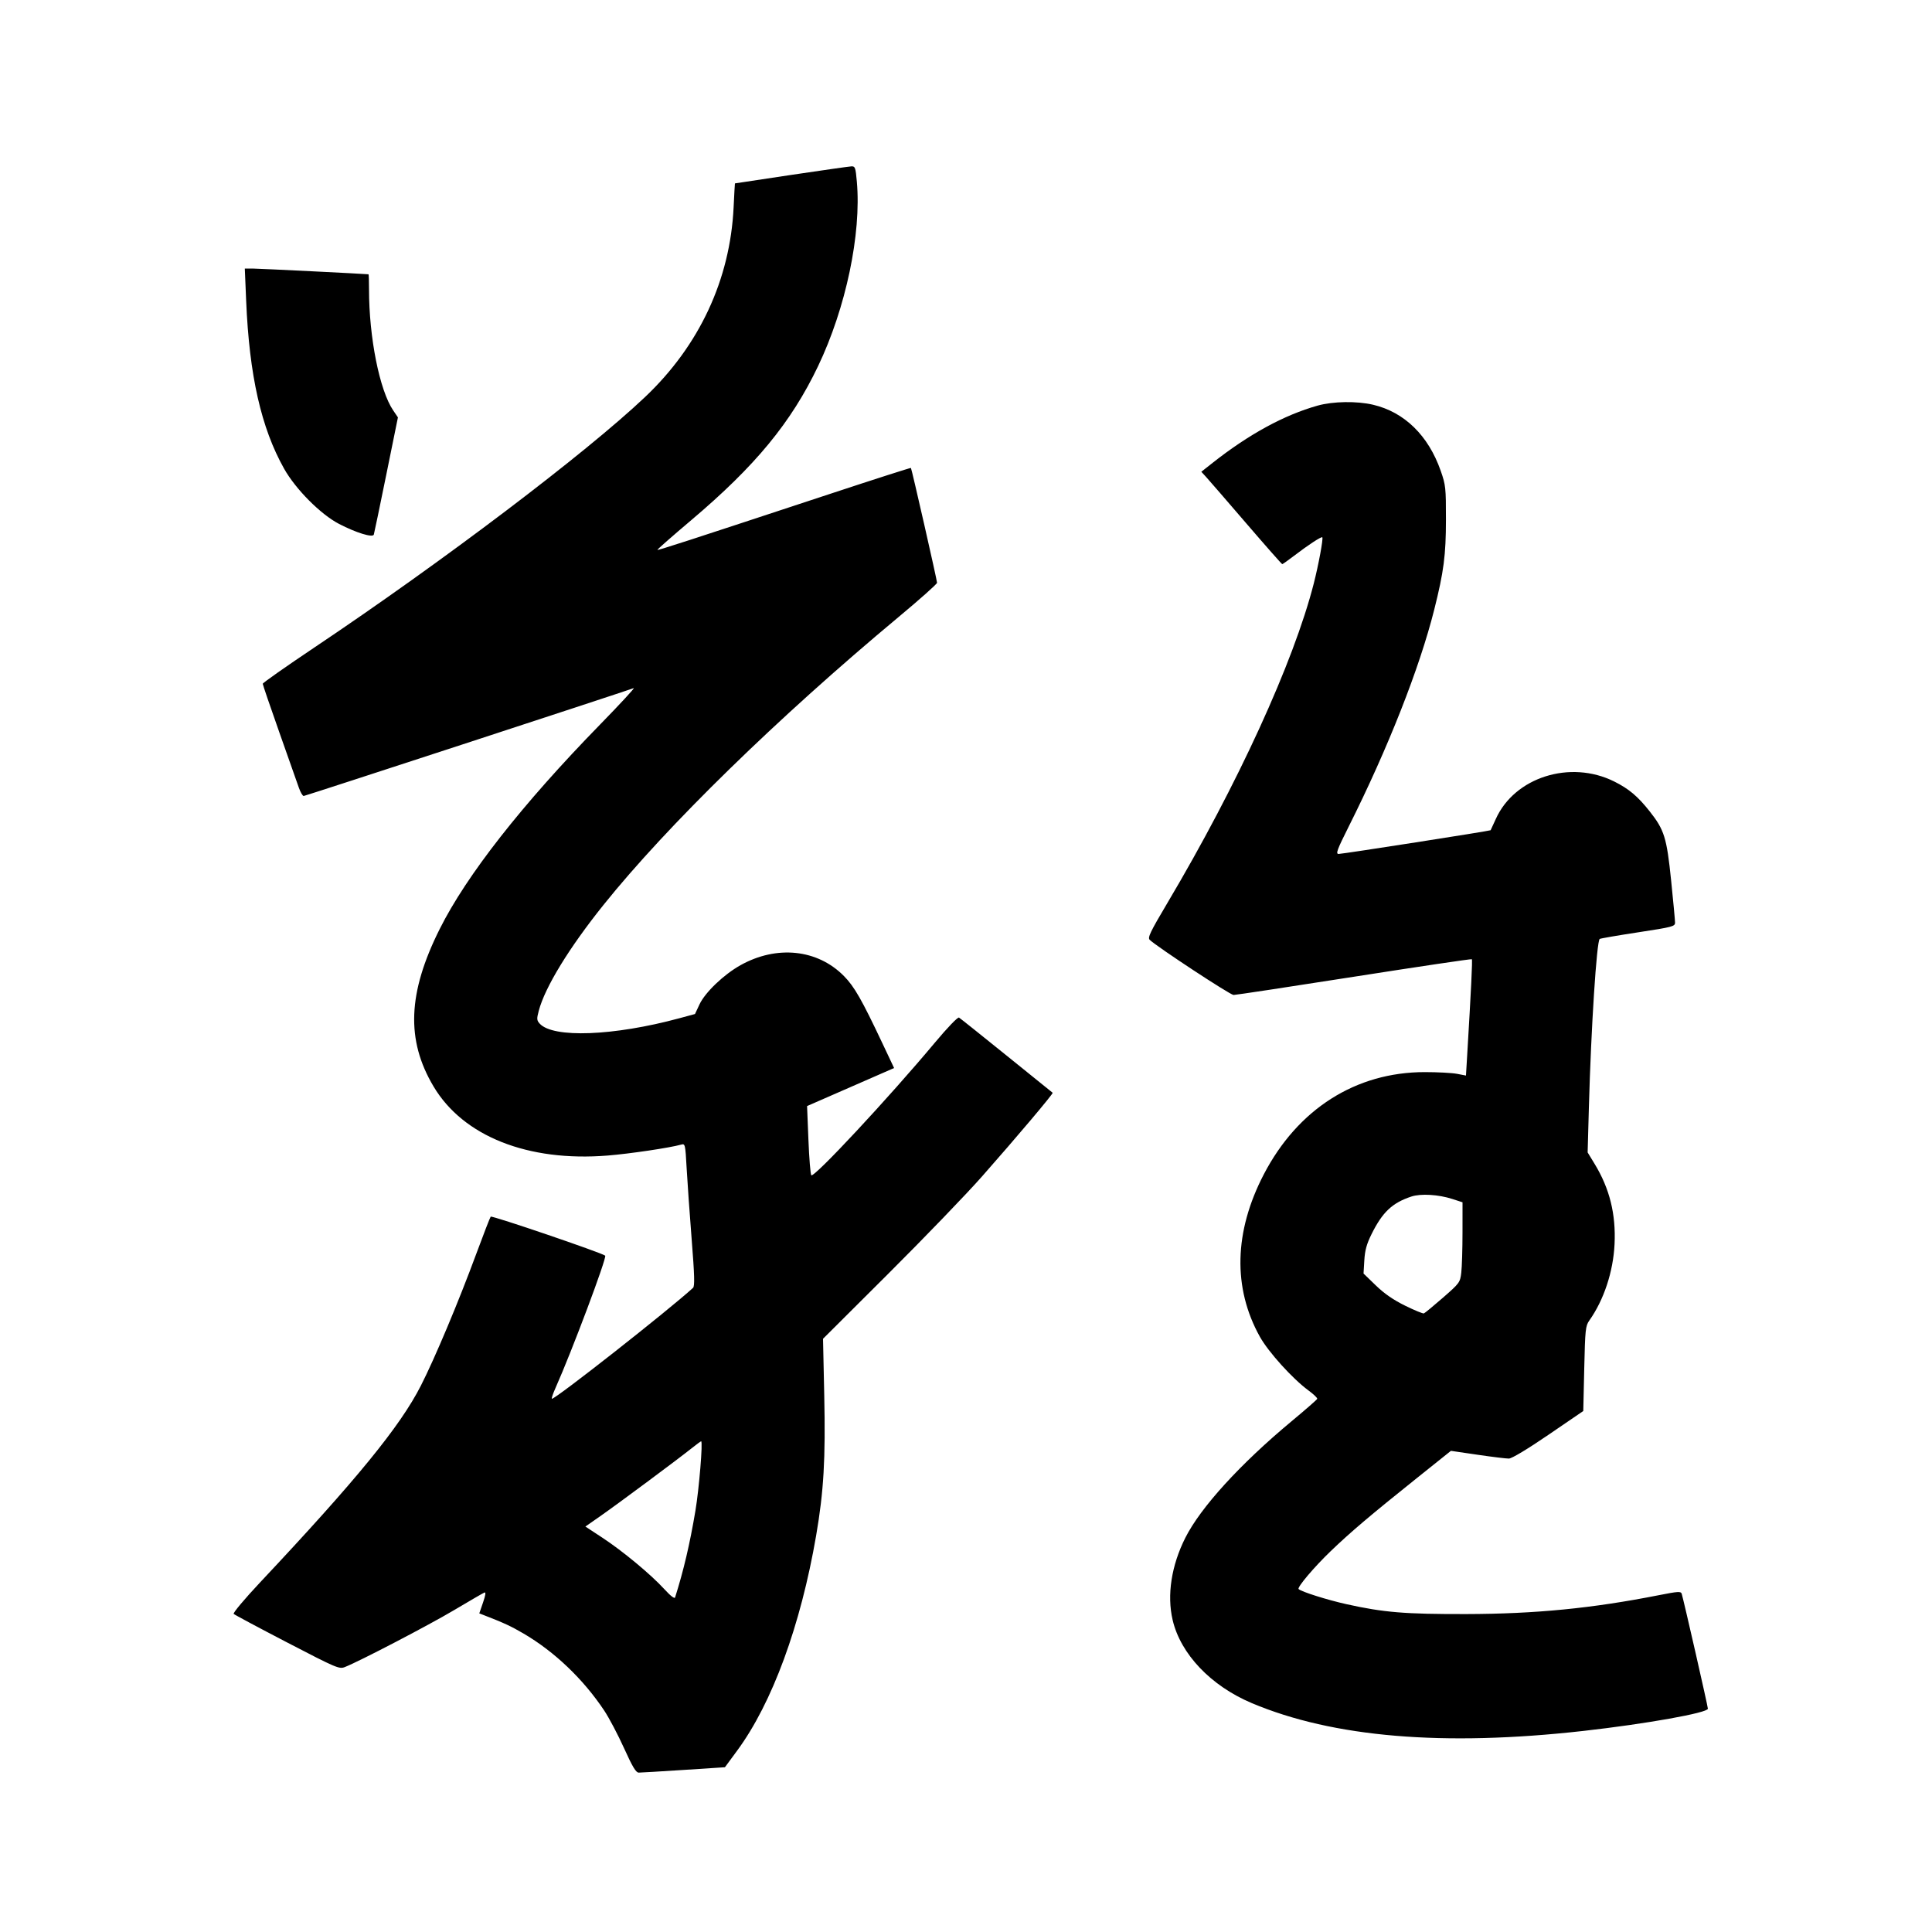 <svg xmlns="http://www.w3.org/2000/svg" width="1000" height="1000" viewBox="0 0 1000 1000" version="1.1">
	<path d="M 409.500 90.538 C 393.550 92.912, 380.456 94.887, 380.402 94.927 C 380.348 94.967, 380.041 100.513, 379.719 107.250 C 377.930 144.706, 361.988 178.876, 333.881 205.500 C 303.187 234.574, 229.409 290.458, 162.750 335.124 C 148.037 344.983, 136 353.440, 136 353.918 C 136 354.396, 139.874 365.747, 144.609 379.143 C 149.343 392.540, 153.886 405.413, 154.703 407.750 C 155.520 410.088, 156.641 412, 157.194 412 C 157.938 412, 318.896 359.398, 328 356.179 C 328.825 355.888, 320.950 364.409, 310.500 375.115 C 270.244 416.358, 241.525 452.985, 227.588 480.855 C 211.035 513.958, 210.086 538.308, 224.412 562.365 C 239.767 588.149, 273.250 601.435, 314.500 598.110 C 325.998 597.183, 346.746 594.095, 352.600 592.439 C 354.629 591.865, 354.723 592.272, 355.406 604.673 C 355.794 611.728, 356.966 628.300, 358.010 641.500 C 359.488 660.181, 359.641 665.744, 358.704 666.599 C 345.839 678.339, 287.747 724, 285.675 724 C 285.318 724, 286.181 721.413, 287.595 718.250 C 295.908 699.646, 314.240 650.809, 313.240 649.929 C 311.569 648.458, 254.571 629.038, 253.982 629.739 C 253.631 630.158, 250.268 638.825, 246.510 649 C 237.287 673.970, 225.097 702.978, 217.838 717.228 C 207.069 738.369, 184.495 765.992, 134.671 819 C 126.642 827.542, 120.485 834.883, 120.954 835.353 C 121.423 835.822, 133.871 842.474, 148.618 850.135 C 174.102 863.375, 175.580 864.006, 178.465 862.876 C 185.949 859.944, 221.851 841.237, 235 833.417 C 242.975 828.675, 250.054 824.571, 250.730 824.298 C 251.567 823.960, 251.340 825.604, 250.020 829.441 L 248.080 835.080 250.290 835.938 C 260.972 840.086, 264.466 841.703, 271 845.527 C 287.024 854.904, 301.883 869.086, 312.719 885.347 C 315.229 889.112, 319.857 897.887, 323.004 904.847 C 327.396 914.560, 329.164 917.500, 330.613 917.500 C 331.651 917.500, 342.112 916.875, 353.860 916.111 L 375.219 914.722 381.563 906.111 C 399.681 881.518, 414.421 841.375, 422.433 794.800 C 426.371 771.906, 427.339 755.161, 426.628 722.223 L 425.995 692.947 459.828 659.223 C 478.437 640.675, 500.216 618.075, 508.226 609 C 526.191 588.648, 545.336 565.972, 544.857 565.612 C 544.661 565.464, 533.925 556.797, 521 546.352 C 508.075 535.907, 497 527.067, 496.390 526.707 C 495.744 526.328, 490.470 531.805, 483.803 539.777 C 459.841 568.433, 421.333 609.750, 419.931 608.309 C 419.498 607.864, 418.827 599.625, 418.441 590 L 417.739 572.500 440.259 562.655 L 462.780 552.810 456.803 540.155 C 446.022 517.326, 442.221 510.676, 436.836 505.211 C 423.129 491.303, 402.036 489.097, 383.245 499.605 C 374.634 504.421, 364.970 513.660, 362.072 519.847 L 359.726 524.855 351.613 527.050 C 317.658 536.240, 286.229 537.436, 279.321 529.802 C 277.813 528.136, 277.757 527.351, 278.855 523.205 C 282.096 510.962, 294.477 490.709, 312.357 468.406 C 345.205 427.429, 402.607 371.427, 465.250 319.240 C 476.113 310.190, 485.007 302.272, 485.016 301.643 C 485.034 300.392, 471.906 242.684, 471.495 242.204 C 471.356 242.042, 452.850 247.975, 430.371 255.389 C 353.606 280.707, 340.595 284.928, 340.280 284.613 C 340.107 284.440, 347.963 277.539, 357.737 269.277 C 390.970 241.188, 409.495 218.696, 423.446 189.500 C 437.831 159.395, 445.894 121.048, 443.508 94.091 C 442.850 86.656, 442.618 86.009, 440.646 86.111 C 439.466 86.172, 425.450 88.164, 409.500 90.538 M 127.416 155.750 C 129.036 194.338, 135.184 221.526, 147.061 242.616 C 153.058 253.266, 165.992 266.258, 175.500 271.182 C 184.403 275.793, 192.933 278.414, 193.488 276.710 C 193.704 276.044, 196.601 262.122, 199.925 245.770 L 205.967 216.041 203.527 212.445 C 196.463 202.036, 191.004 174.709, 191.001 149.750 C 191 145.488, 190.887 141.988, 190.750 141.973 C 188.223 141.706, 134.236 139.030, 131.107 139.017 L 126.713 139 127.416 155.750 M 682 209.944 C 664.687 214.802, 646.408 224.766, 627.651 239.568 L 621.802 244.184 624.243 246.842 C 625.586 248.304, 634.904 259.063, 644.951 270.750 C 654.998 282.438, 663.428 292, 663.685 292 C 663.942 292, 666.705 290.046, 669.826 287.658 C 677.205 282.012, 683.940 277.604, 684.425 278.104 C 685 278.695, 682.481 292.325, 680.009 302 C 669.593 342.768, 640.500 406.275, 604.278 467.317 C 595.297 482.451, 593.916 485.335, 595.103 486.470 C 598.923 490.125, 636.759 515, 638.496 514.999 C 639.598 514.999, 667.703 510.739, 700.951 505.533 C 734.199 500.327, 761.592 496.259, 761.825 496.492 C 762.198 496.864, 761.465 511.928, 759.387 546.600 L 758.781 556.701 754.141 555.812 C 751.588 555.323, 744.100 554.923, 737.500 554.922 C 701.786 554.918, 671.757 573.986, 654.135 607.857 C 638.731 637.466, 638.027 666.615, 652.105 691.888 C 656.519 699.813, 669.042 713.658, 677.234 719.672 C 679.904 721.632, 681.956 723.598, 681.794 724.041 C 681.632 724.484, 675.650 729.710, 668.500 735.655 C 641.949 757.731, 621.438 780.230, 613.519 795.967 C 606.304 810.304, 603.942 825.604, 606.953 838.499 C 611.071 856.135, 626.747 872.596, 647.931 881.530 C 689.982 899.265, 747.152 904.064, 819.500 895.932 C 851.965 892.282, 884 886.563, 884 884.416 C 884 883.208, 871.621 828.859, 870.457 824.958 C 870.051 823.598, 868.650 823.683, 858.505 825.685 C 824.112 832.472, 794.689 835.355, 759 835.434 C 727.192 835.505, 716.272 834.608, 697 830.338 C 687.036 828.131, 673.535 823.869, 672.163 822.497 C 671.291 821.625, 680.224 811.070, 688.795 802.845 C 699.122 792.936, 709.299 784.304, 733.247 765.148 L 750.995 750.951 764.747 752.970 C 772.311 754.081, 779.625 754.974, 781 754.955 C 782.516 754.934, 790.583 750.083, 801.500 742.629 L 819.500 730.338 820 708.419 C 820.463 688.129, 820.658 686.277, 822.623 683.500 C 830.174 672.831, 835 658.244, 835.689 644 C 836.440 628.458, 833.150 615.194, 825.379 602.440 L 821.760 596.500 822.408 573.023 C 823.545 531.852, 826.434 486.968, 828.010 485.994 C 828.471 485.709, 837.432 484.165, 847.924 482.564 C 865.734 479.845, 867 479.512, 867 477.546 C 867 476.387, 866.080 466.496, 864.957 455.566 C 862.694 433.555, 861.442 429.535, 853.879 419.966 C 847.709 412.161, 843.094 408.275, 835.500 404.495 C 812.753 393.169, 783.977 402.275, 774.237 423.880 C 772.843 426.971, 771.632 429.601, 771.545 429.724 C 771.287 430.087, 694.959 442, 692.886 442 C 691.265 442, 692.035 439.908, 698.128 427.750 C 718.441 387.217, 734.753 345.828, 742.368 315.500 C 747.303 295.848, 748.397 287.440, 748.419 269 C 748.439 252.469, 748.289 251.067, 745.701 243.672 C 739.316 225.427, 726.927 213.317, 710.741 209.501 C 702.321 207.516, 689.976 207.706, 682 209.944 M 730.500 619.336 C 720.609 622.619, 715.564 627.386, 709.904 638.796 C 707.382 643.878, 706.479 647.155, 706.171 652.342 L 705.764 659.184 712.132 665.342 C 716.537 669.601, 721.211 672.832, 727.292 675.819 C 732.128 678.195, 736.493 679.995, 736.994 679.819 C 737.494 679.644, 741.913 676.002, 746.815 671.726 C 755.486 664.162, 755.744 663.811, 756.355 658.726 C 756.700 655.852, 756.987 646.481, 756.991 637.902 L 757 622.304 751.750 620.599 C 744.548 618.261, 735.382 617.716, 730.500 619.336 M 358 749.614 C 350.769 755.389, 320.234 778.091, 311.248 784.372 L 302.996 790.141 311.748 795.888 C 322.349 802.850, 336.925 814.949, 343.882 822.562 C 347.059 826.037, 349.161 827.657, 349.423 826.831 C 353.817 812.974, 357.054 799.180, 359.942 782 C 361.853 770.633, 363.881 745.986, 362.904 746.010 C 362.682 746.015, 360.475 747.637, 358 749.614 " stroke="none" fill="black" fill-rule="evenodd"/>
</svg>